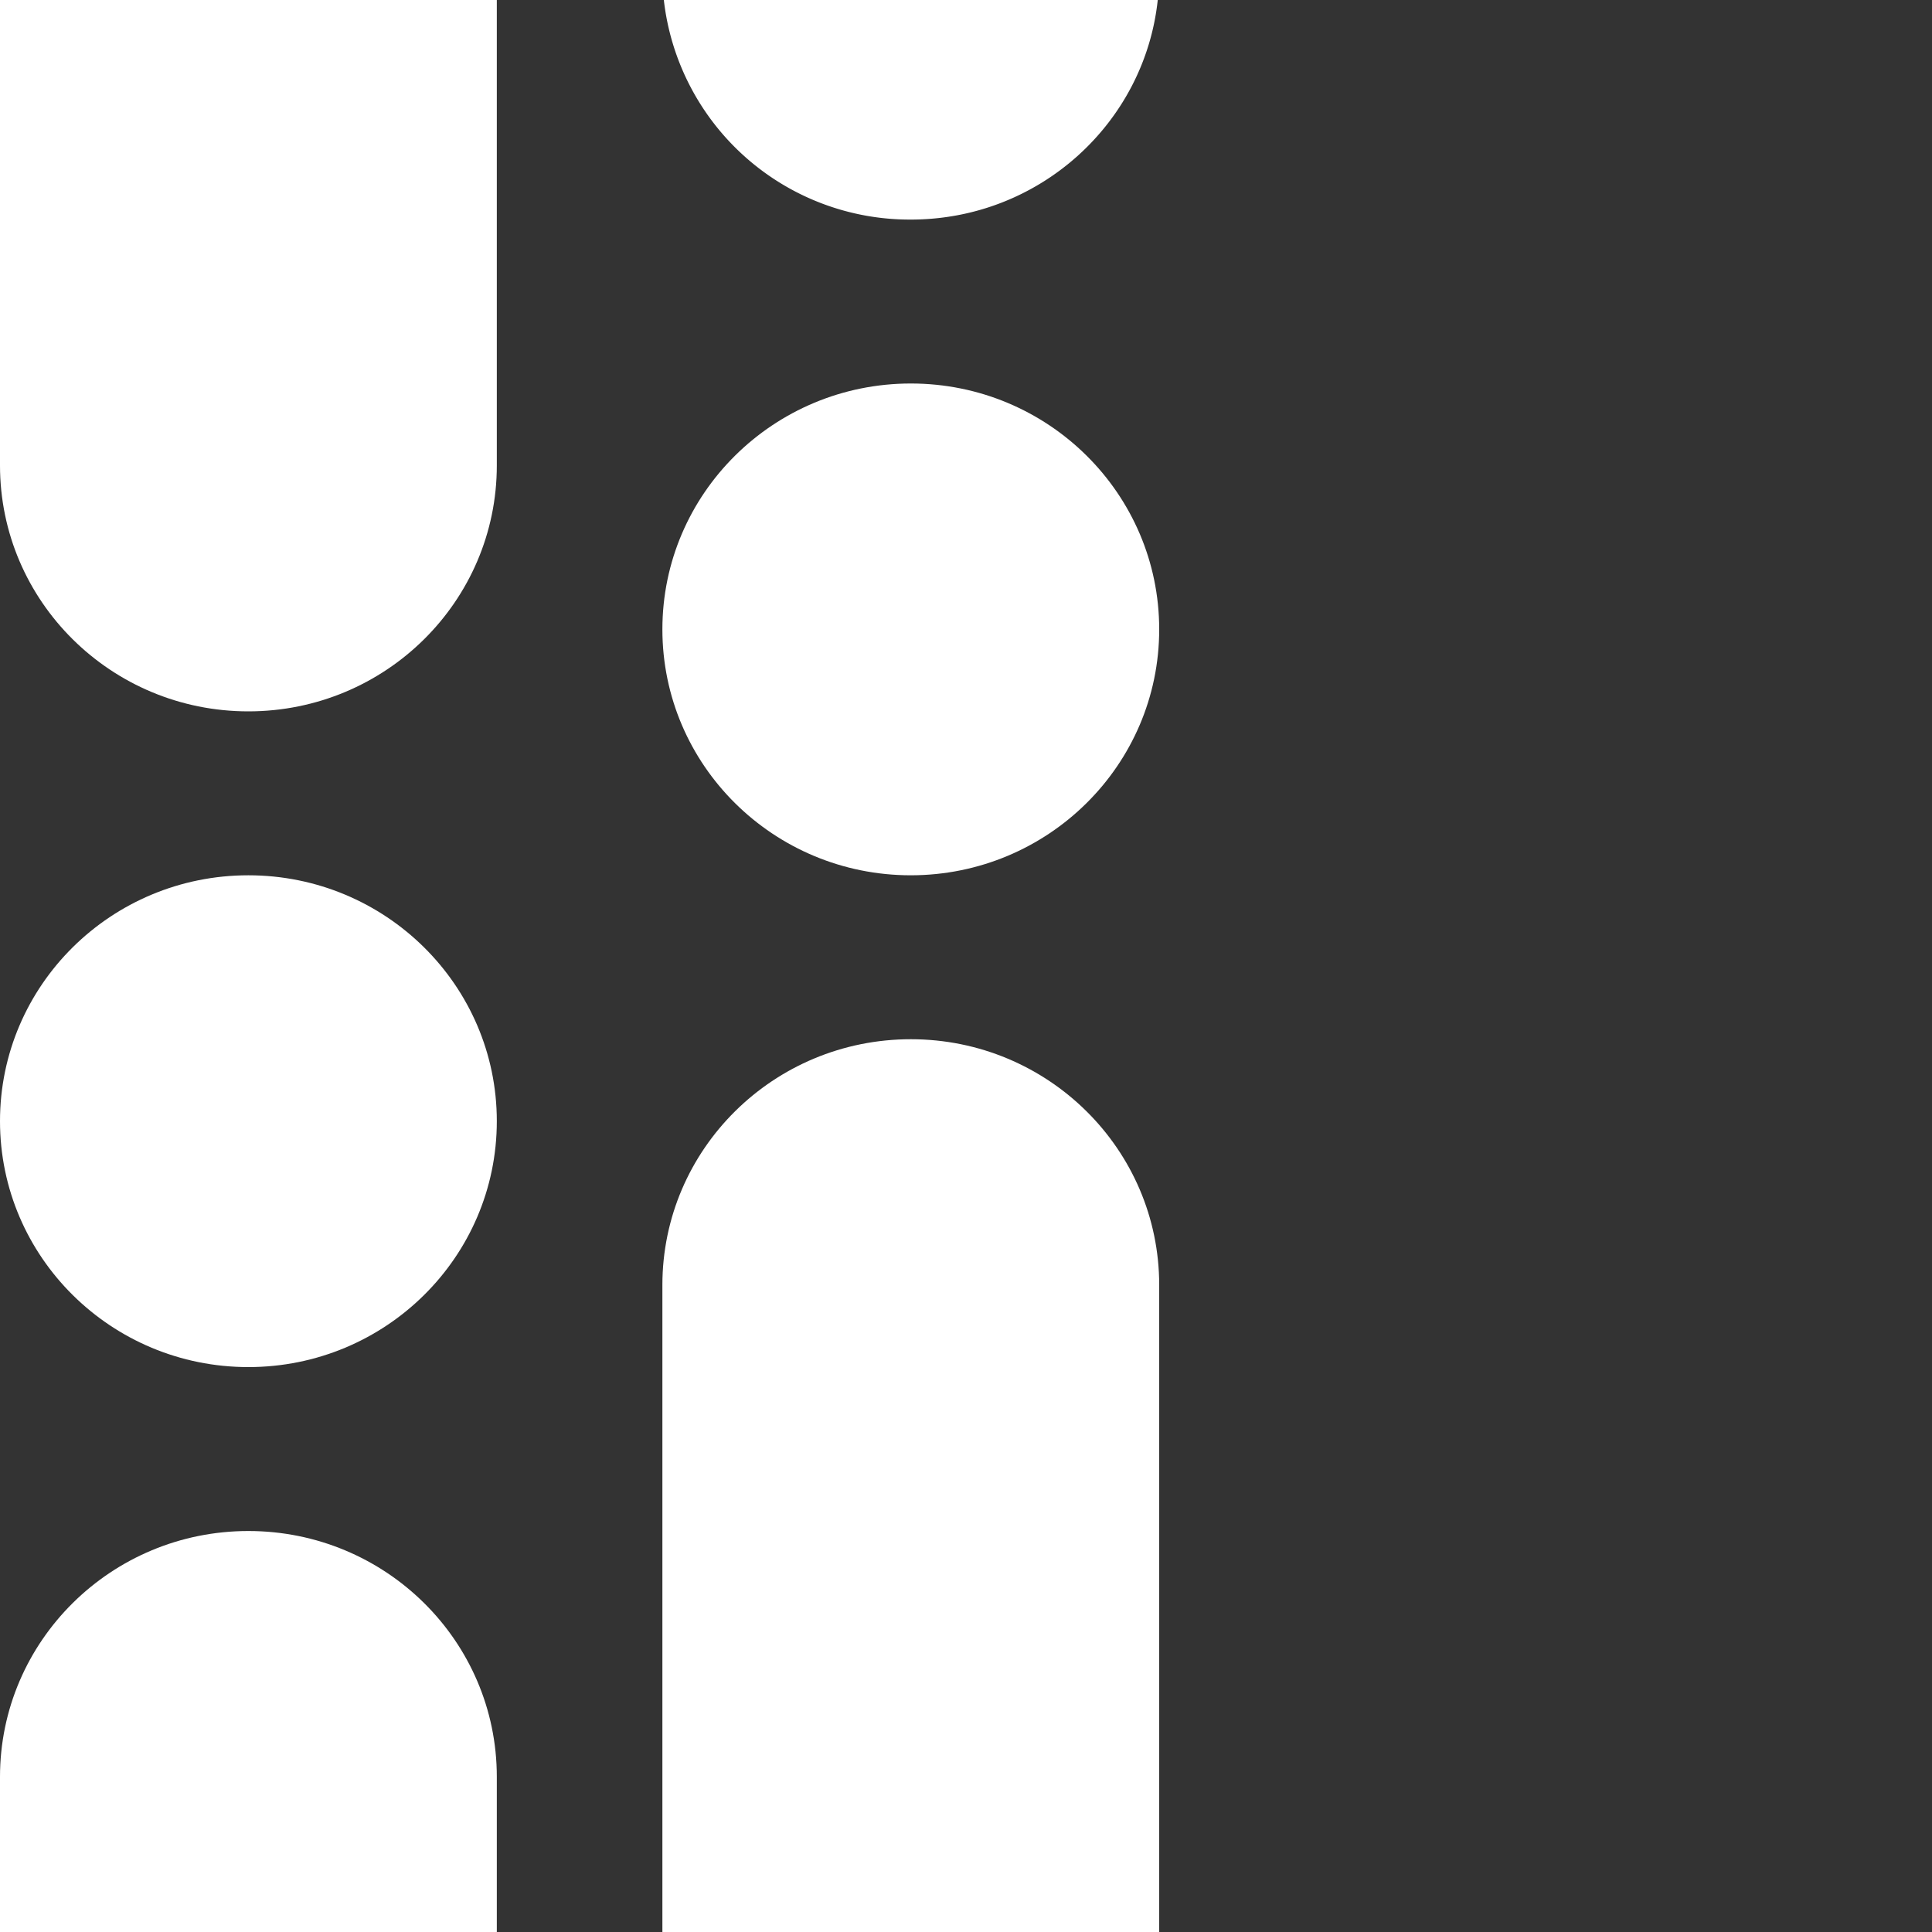 <svg aria-hidden="true" focusable="false" aria-label="Dot Dash Light" class="d-svg d-svg--pattern d-svg__dotDashLight" width="20" height="20" viewBox="0 0 20 20" fill="none"><rect x="0" y="0" width="20" height="20" fill="#333333" stroke="none"/><path d="M5.143 4.818V0H0v4.818c0 1.406 1.151 2.546 2.571 2.546 1.42 0 2.572-1.14 2.572-2.546Z" fill="white"/><path d="M0 18.394V20h5.143v-1.606c0-1.406-1.151-2.545-2.572-2.545-1.42 0-2.571 1.14-2.571 2.545Z" fill="white"/><path d="M12 20H6.857v-6.697c0-1.406 1.151-2.545 2.572-2.545 1.42 0 2.571 1.14 2.571 2.545V20Z" fill="white"/><path d="M11.985 0H6.872a2.562 2.562 0 0 0 2.557 2.273c1.327 0 2.419-.995 2.556-2.273Z" fill="white"/><path d="M0 11.606C0 10.2 1.151 9.061 2.571 9.061c1.42 0 2.572 1.14 2.572 2.545 0 1.406-1.151 2.546-2.572 2.546-1.42 0-2.571-1.14-2.571-2.546Z" fill="white"/><path d="M12 6.515C12 5.11 10.849 3.97 9.429 3.97c-1.42 0-2.572 1.14-2.572 2.545 0 1.406 1.151 2.546 2.572 2.546C10.849 9.06 12 7.92 12 6.515Z" fill="white"/></svg>